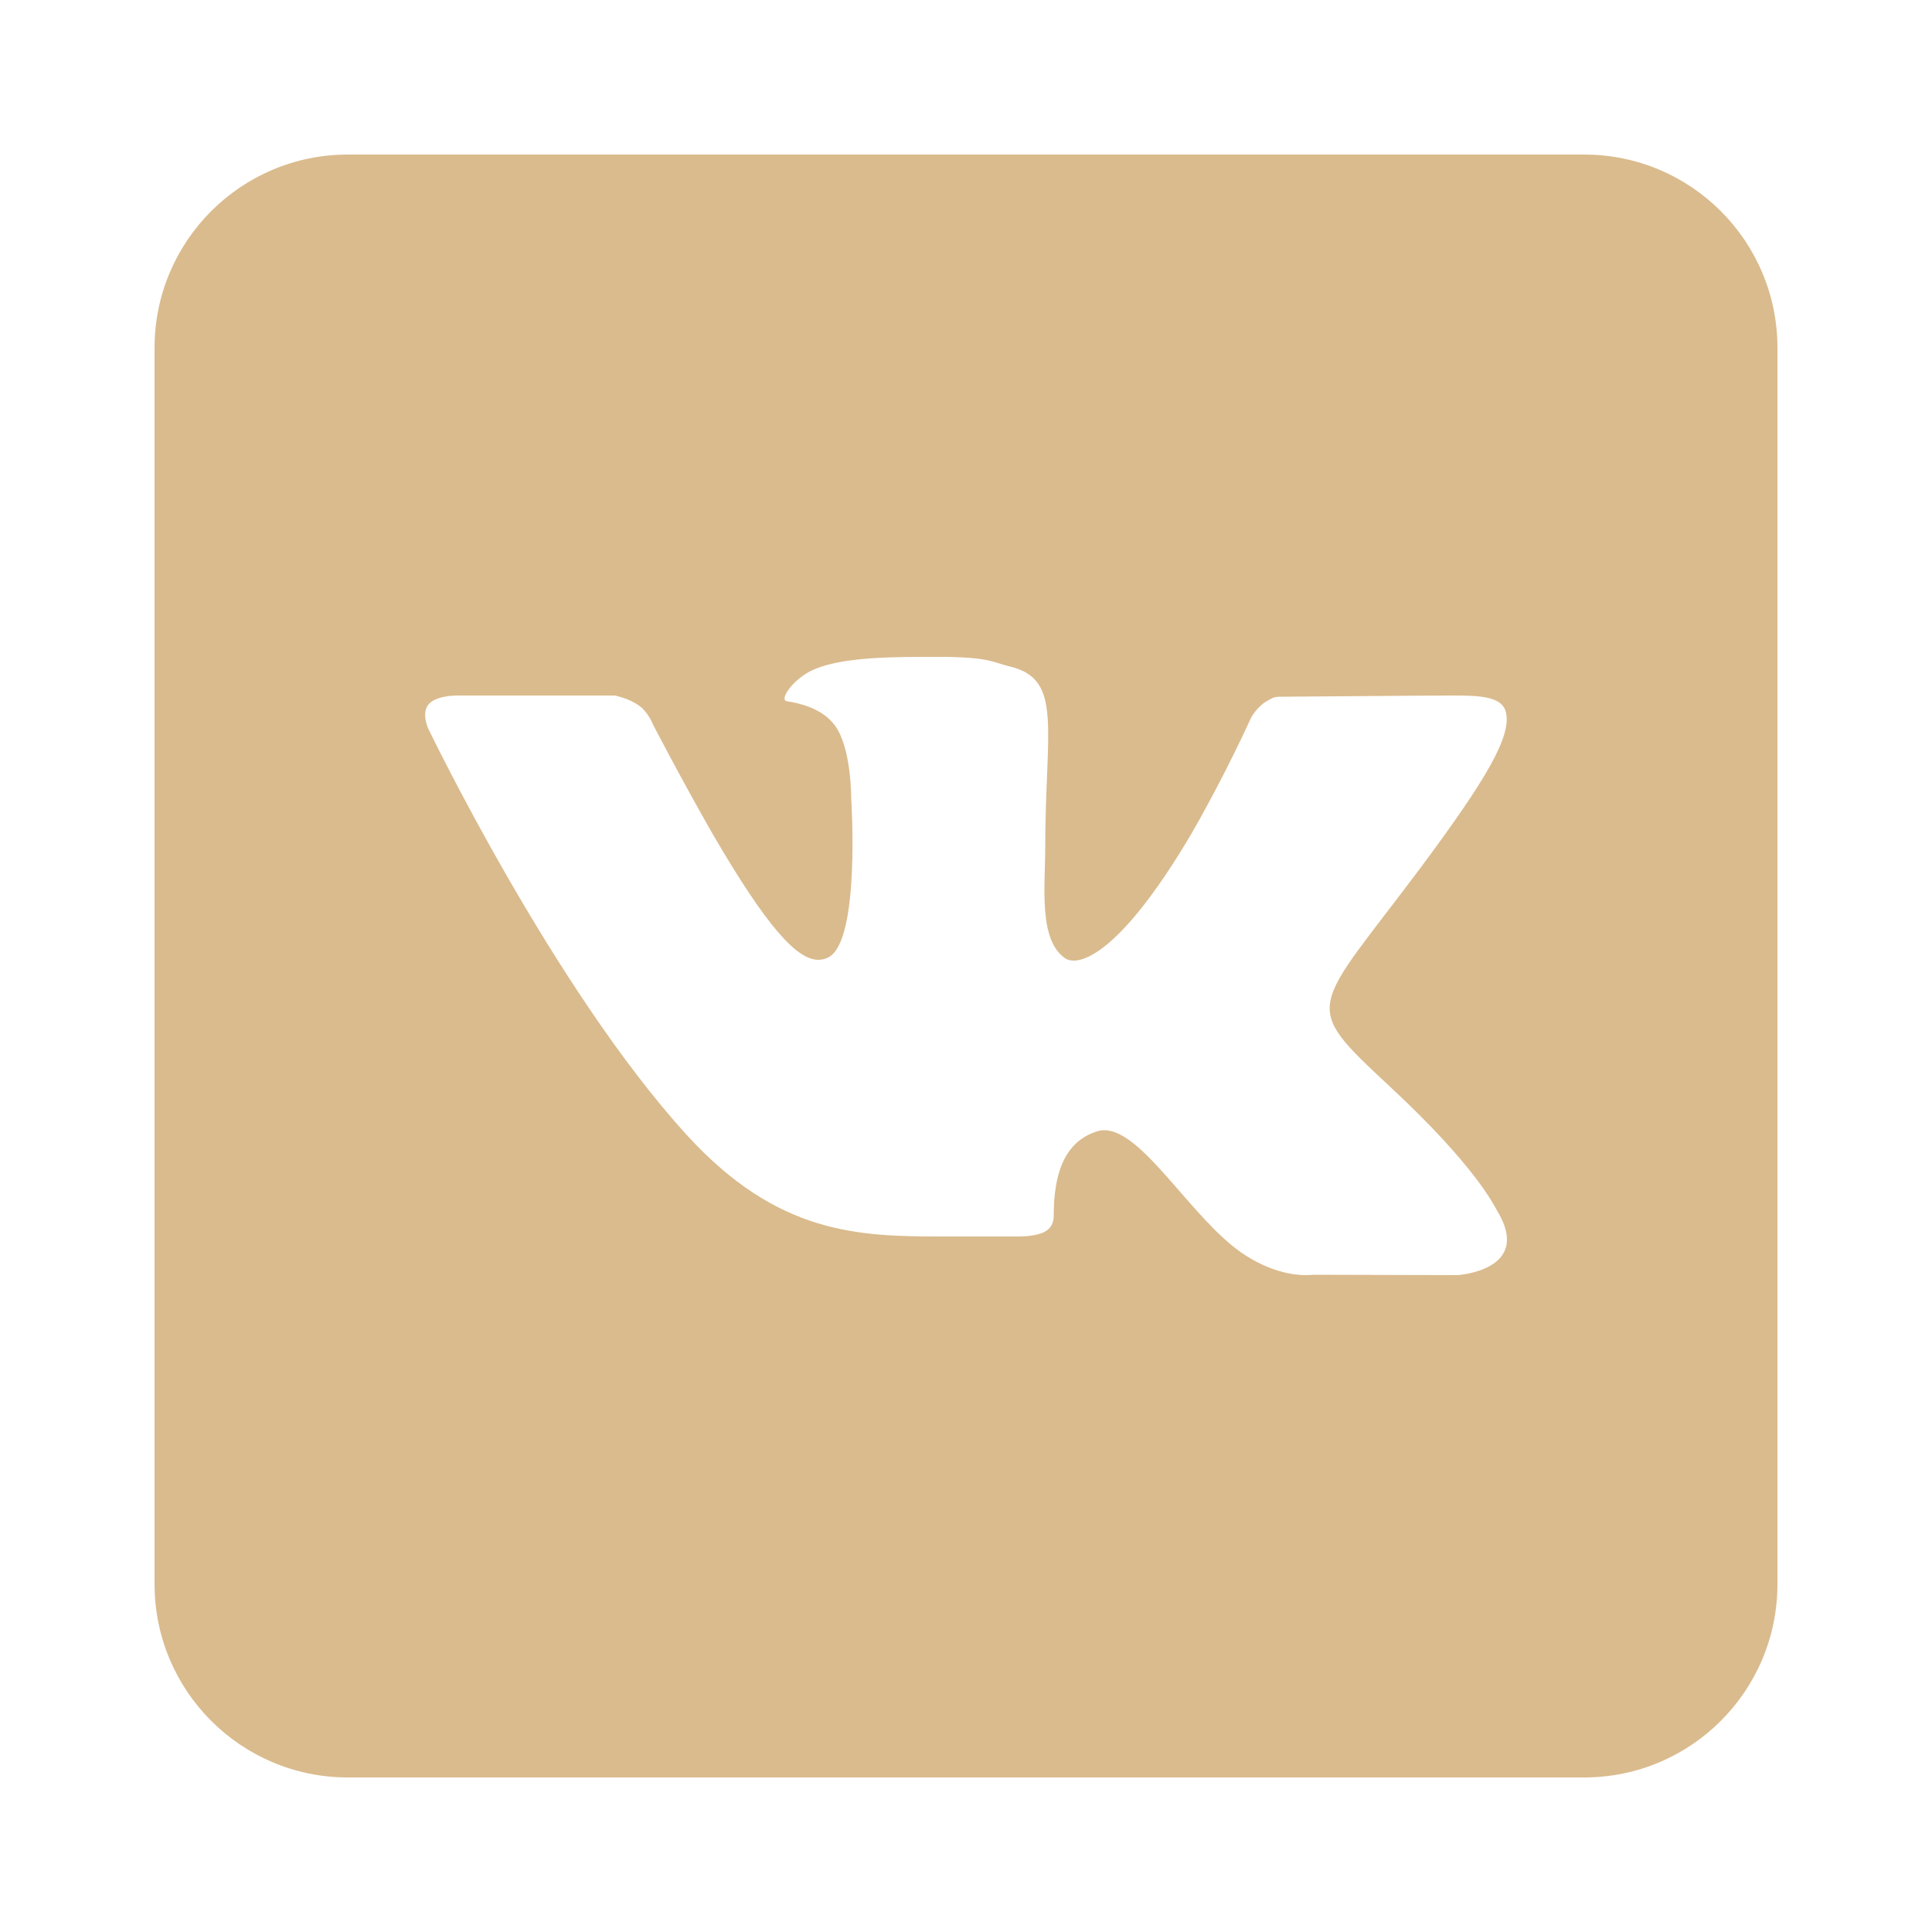 <svg xmlns="http://www.w3.org/2000/svg" xmlns:xlink="http://www.w3.org/1999/xlink" viewBox="0,0,256,256" width="50px" height="50px" fill-rule="nonzero"><g fill="#dabb8d" fill-rule="nonzero" stroke="none" stroke-width="1" stroke-linecap="butt" stroke-linejoin="miter" stroke-miterlimit="10" stroke-dasharray="" stroke-dashoffset="0" font-family="none" font-weight="none" font-size="none" text-anchor="none" style="mix-blend-mode: normal"><g transform="scale(5.12,5.12)"><path d="M41,4h-32c-2.76,0 -5,2.24 -5,5v32c0,2.76 2.24,5 5,5h32c2.76,0 5,-2.24 5,-5v-32c0,-2.76 -2.24,-5 -5,-5zM37.72,33l-3.73,-0.01c0,0 -0.08,0.01 -0.21,0.01c-0.3,0 -0.92,-0.08 -1.65,-0.58c-1.31,-0.91 -2.56,-3.17 -3.55,-3.17c-0.07,0 -0.13,0.01 -0.19,0.03c-0.86,0.27 -1.12,1.13 -1.12,2.18c0,0.37 -0.26,0.54 -0.96,0.54h-1.93c-2.16,0 -4.25,-0.05 -6.6,-2.62c-3.46,-3.79 -6.7,-10.53 -6.7,-10.53c0,0 -0.18,-0.39 0.01,-0.62c0.18,-0.21 0.6,-0.23 0.76,-0.23c0.04,0 0.06,0 0.06,0h4c0,0 0.37,0.07 0.64,0.27c0.23,0.17 0.35,0.48 0.35,0.48c0,0 0.68,1.32 1.53,2.81c1.43,2.46 2.2,3.28 2.75,3.28c0.09,0 0.18,-0.02 0.27,-0.07c0.82,-0.45 0.58,-4.09 0.58,-4.09c0,0 0.01,-1.32 -0.42,-1.9c-0.33,-0.46 -0.96,-0.59 -1.24,-0.63c-0.22,-0.03 0.14,-0.55 0.62,-0.79c0.62,-0.3 1.65,-0.36 2.89,-0.36h0.6c1.17,0.02 1.2,0.14 1.66,0.25c1.38,0.33 0.91,1.62 0.91,4.71c0,0.99 -0.18,2.38 0.53,2.85c0.05,0.03 0.12,0.05 0.21,0.05c0.46,0 1.45,-0.59 3.03,-3.26c0.88,-1.52 1.56,-3.03 1.56,-3.03c0,0 0.15,-0.27 0.38,-0.41c0.22,-0.13 0.22,-0.13 0.51,-0.13h0.03c0.32,0 3.5,-0.03 4.2,-0.03h0.08c0.67,0 1.28,0.01 1.39,0.42c0.16,0.62 -0.49,1.73 -2.2,4.03c-2.82,3.77 -3.14,3.49 -0.8,5.67c2.24,2.08 2.7,3.09 2.78,3.22c0.93,1.54 -1.03,1.66 -1.03,1.66z"></path></g></g></svg>